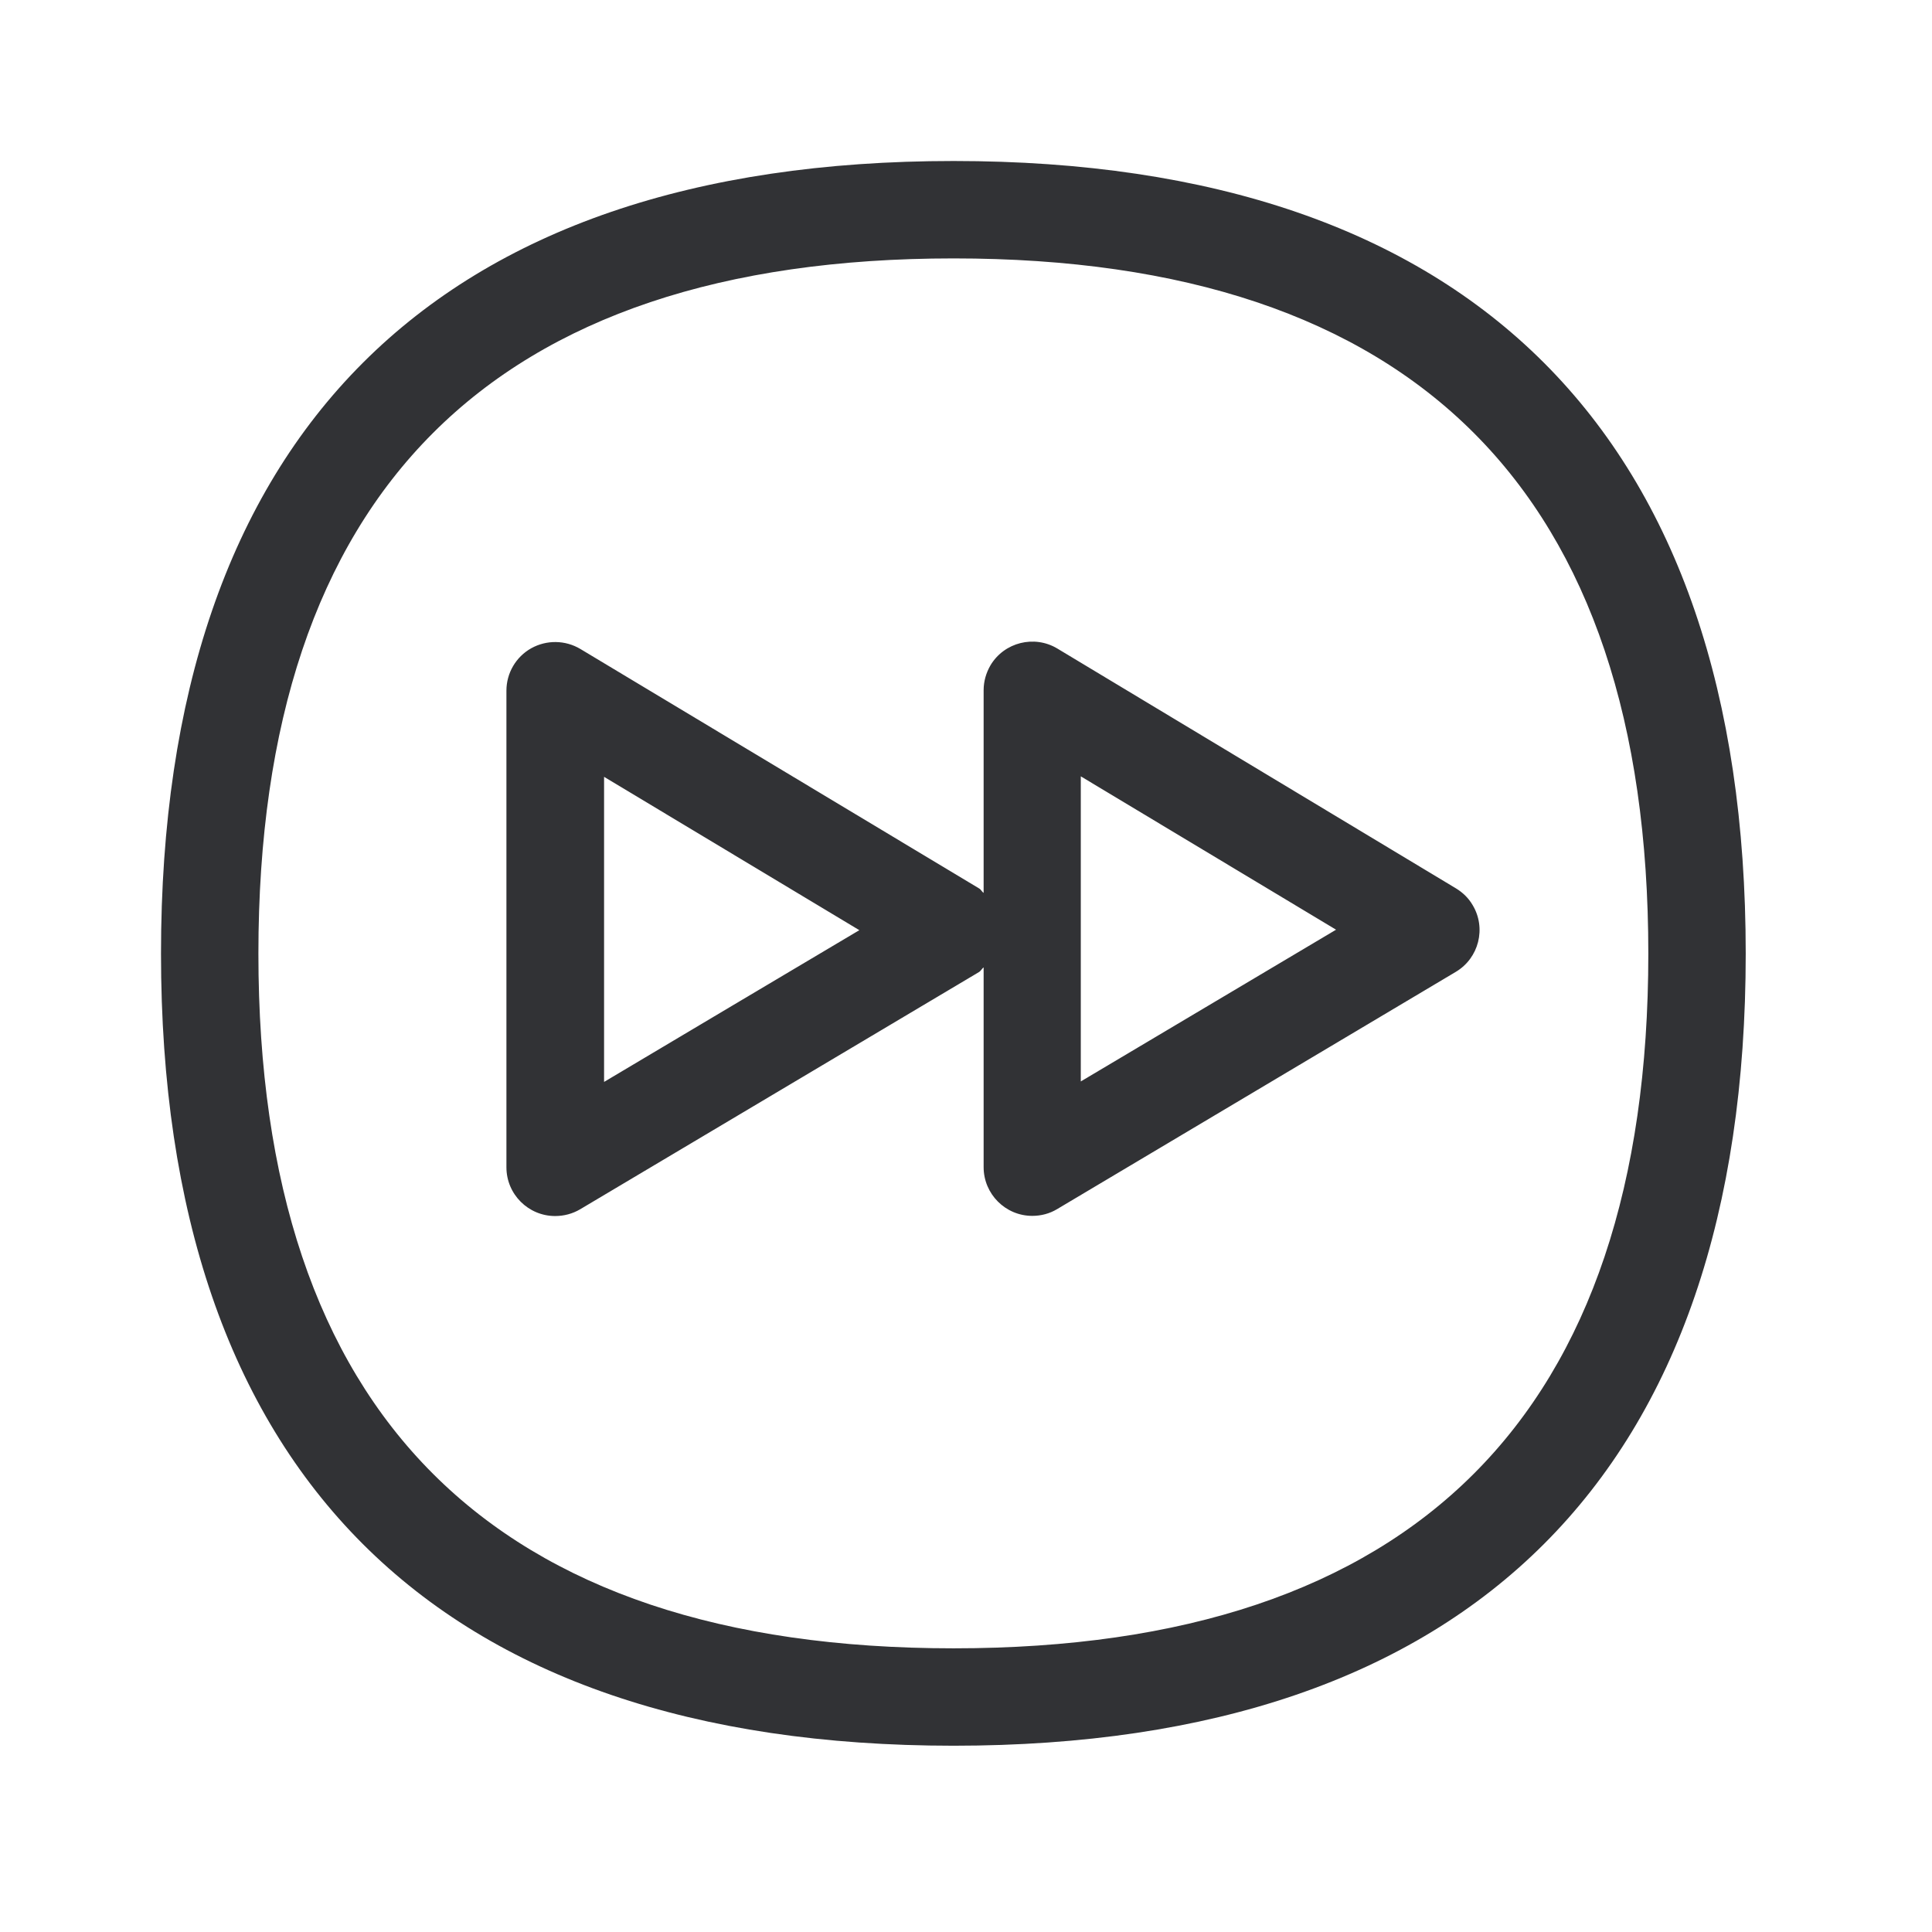 <svg width="24" height="24" viewBox="0 0 24 24" fill="none" xmlns="http://www.w3.org/2000/svg">
<path fill-rule="evenodd" clip-rule="evenodd" d="M11.846 2C5.406 2 2 5.403 2 11.846C2 18.283 5.403 21.686 11.846 21.686C18.283 21.686 21.686 18.283 21.686 11.846C21.686 5.403 18.283 2 11.846 2ZM11.846 20.476C6.115 20.476 3.21 17.571 3.21 11.846C3.21 6.115 6.115 3.21 11.846 3.21C17.574 3.21 20.476 6.115 20.476 11.846C20.476 17.571 17.571 20.476 11.846 20.476ZM7.504 9.65V13.44C7.504 13.44 10.672 11.555 10.675 11.555L7.504 9.65ZM16.597 11.549L13.426 13.434V9.644L16.597 11.549ZM6.291 8.58C6.291 8.361 6.409 8.16 6.599 8.053C6.79 7.947 7.022 7.95 7.21 8.062L12.162 11.036C12.176 11.044 12.185 11.055 12.194 11.067C12.201 11.076 12.209 11.085 12.219 11.092V8.574C12.219 8.465 12.249 8.359 12.305 8.263C12.476 7.978 12.849 7.885 13.134 8.056L18.087 11.036C18.171 11.087 18.244 11.157 18.294 11.244C18.465 11.529 18.372 11.902 18.084 12.073L13.132 15.02C13.039 15.076 12.933 15.104 12.823 15.104C12.49 15.104 12.219 14.832 12.219 14.499V12.017C12.209 12.024 12.201 12.034 12.193 12.044C12.183 12.056 12.174 12.068 12.16 12.076L7.207 15.022C7.112 15.078 7.006 15.106 6.896 15.106C6.563 15.106 6.291 14.835 6.291 14.501V8.58Z" fill="#313235"/>
</svg>

